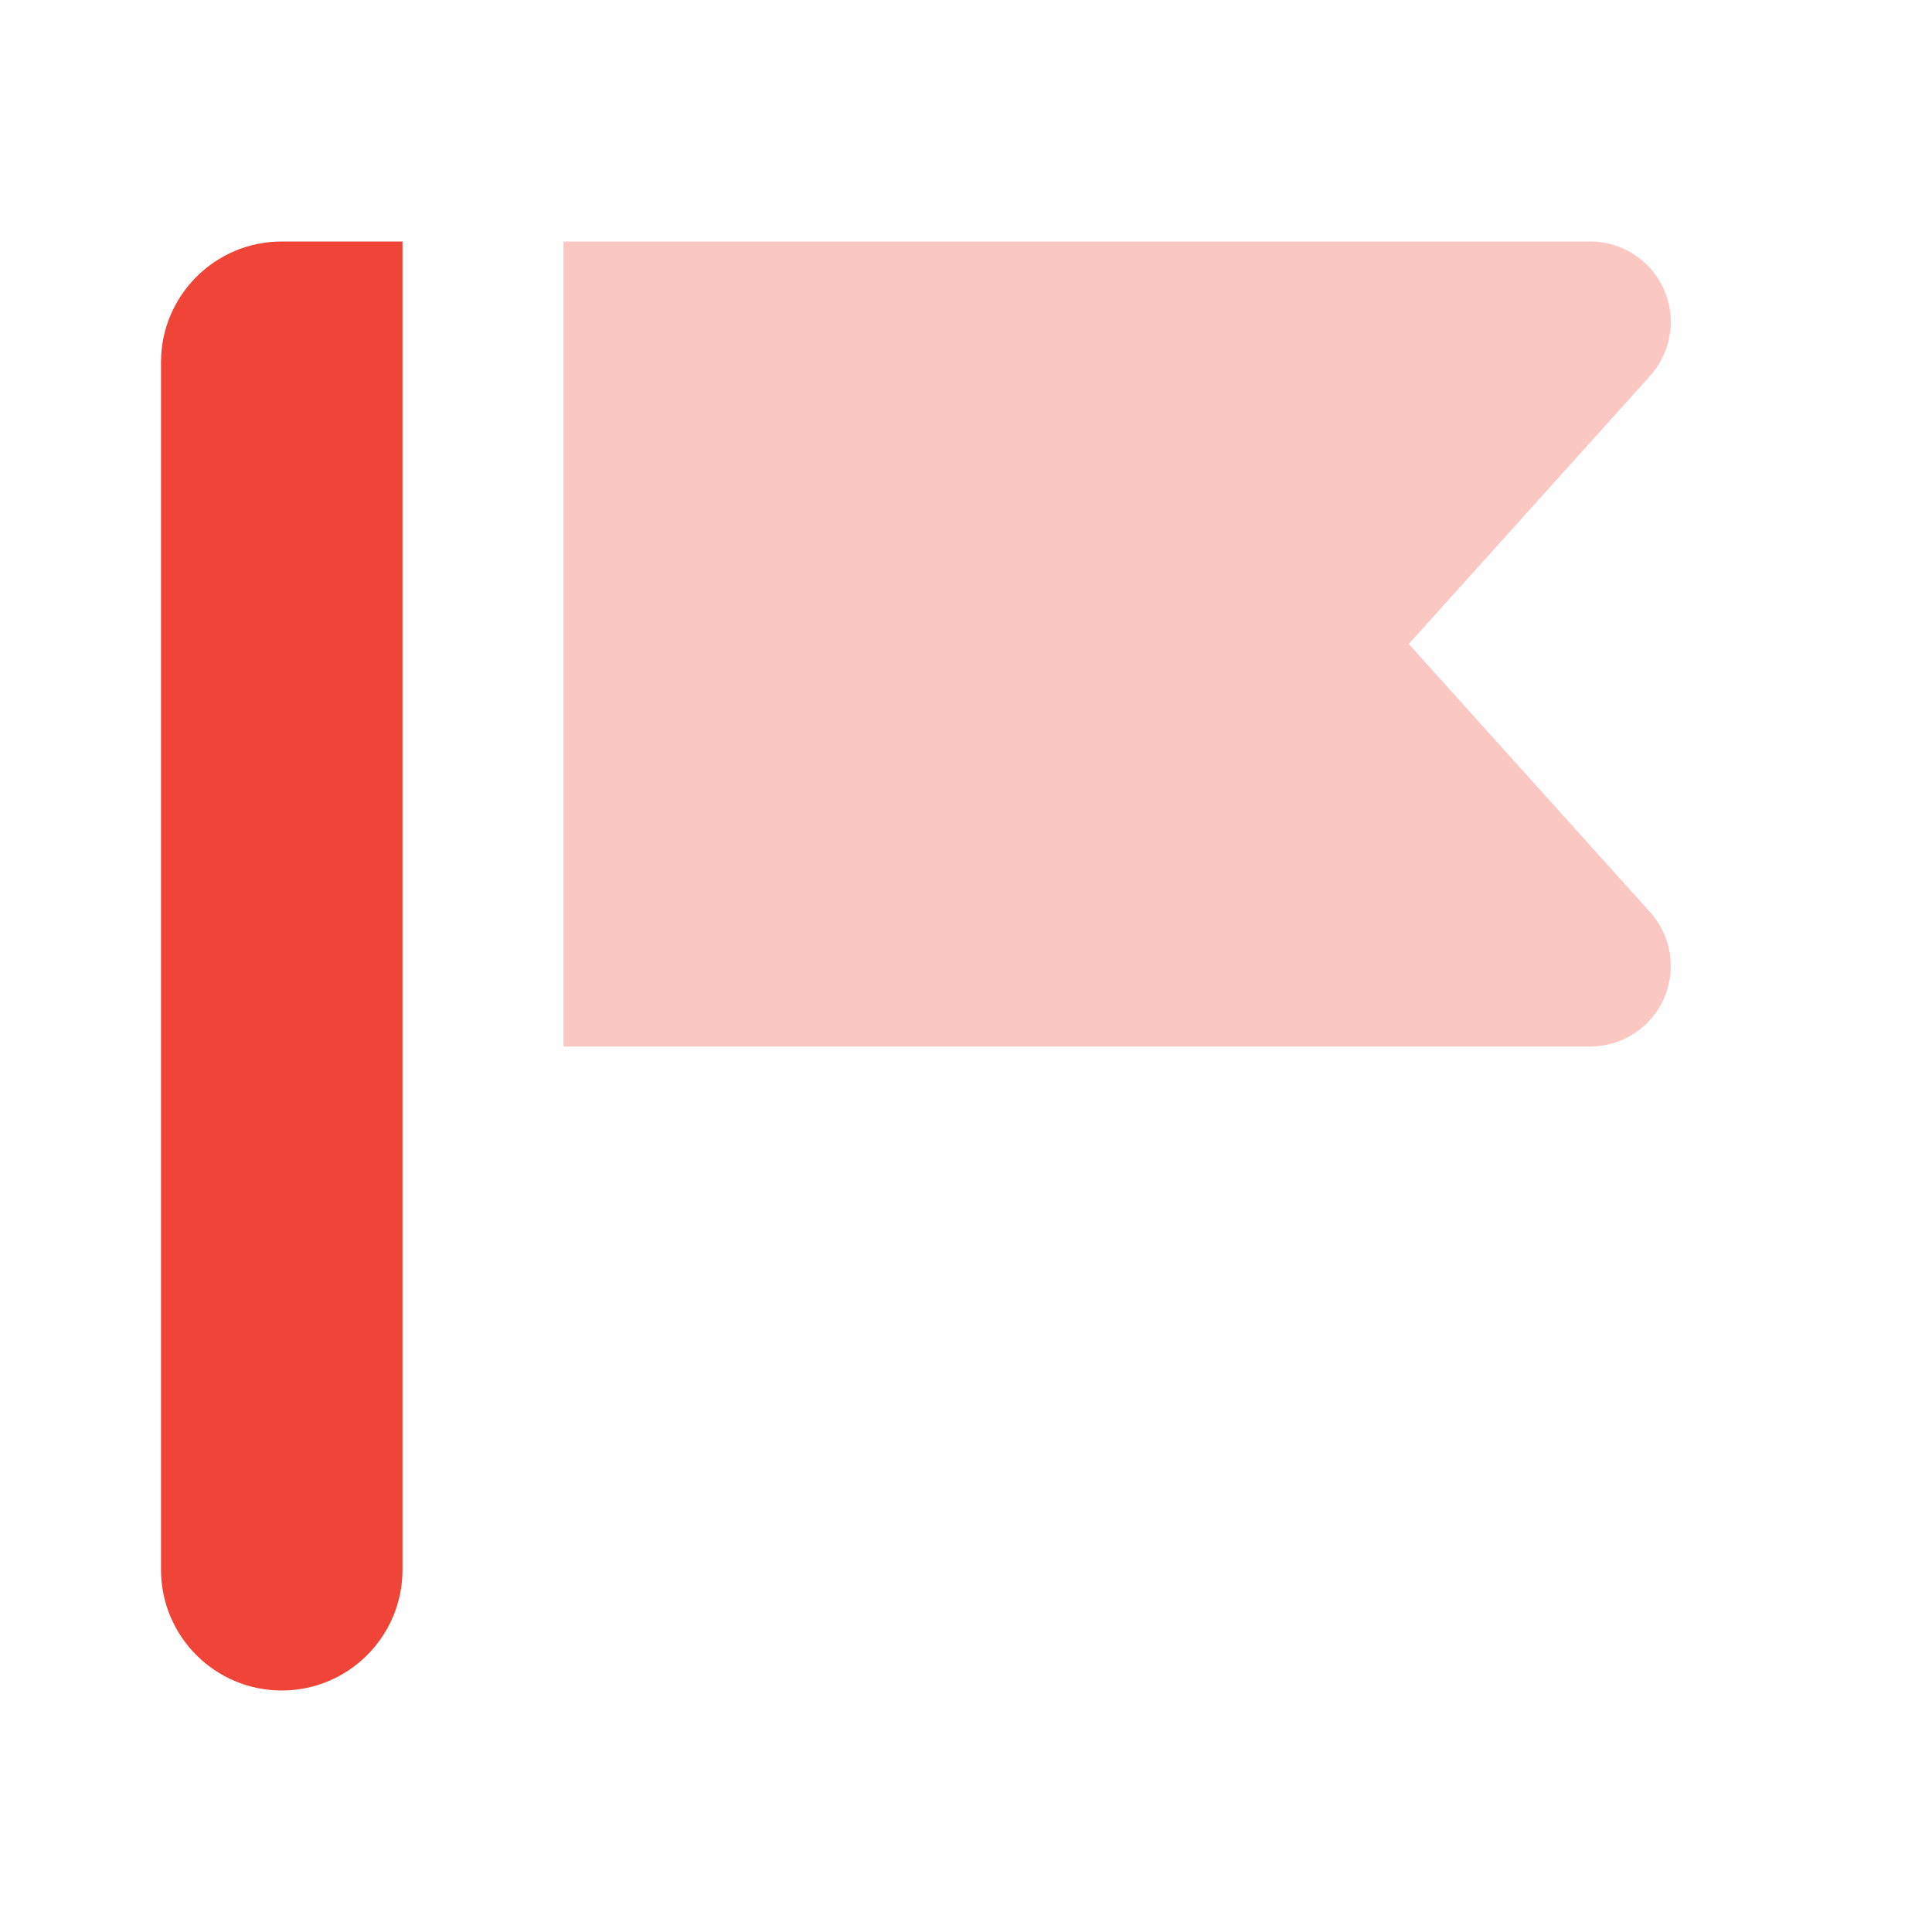 <svg width="24" height="24" viewBox="0 0 24 24" fill="none" xmlns="http://www.w3.org/2000/svg">
<path fill-rule="evenodd" clip-rule="evenodd" d="M3.5 3H5V19.5C5 20.328 4.328 21 3.5 21C2.672 21 2 20.328 2 19.5V4.5C2 3.672 2.672 3 3.5 3Z" fill="#F04438"/>
<path opacity="0.3" fill-rule="evenodd" clip-rule="evenodd" d="M7 3L19.755 3C20.307 3 20.755 3.448 20.755 4C20.755 4.247 20.663 4.485 20.498 4.669L17.5 8L20.498 11.331C20.867 11.742 20.834 12.374 20.424 12.743C20.24 12.909 20.002 13 19.755 13H7V3Z" fill="#F04438"/>
</svg>
